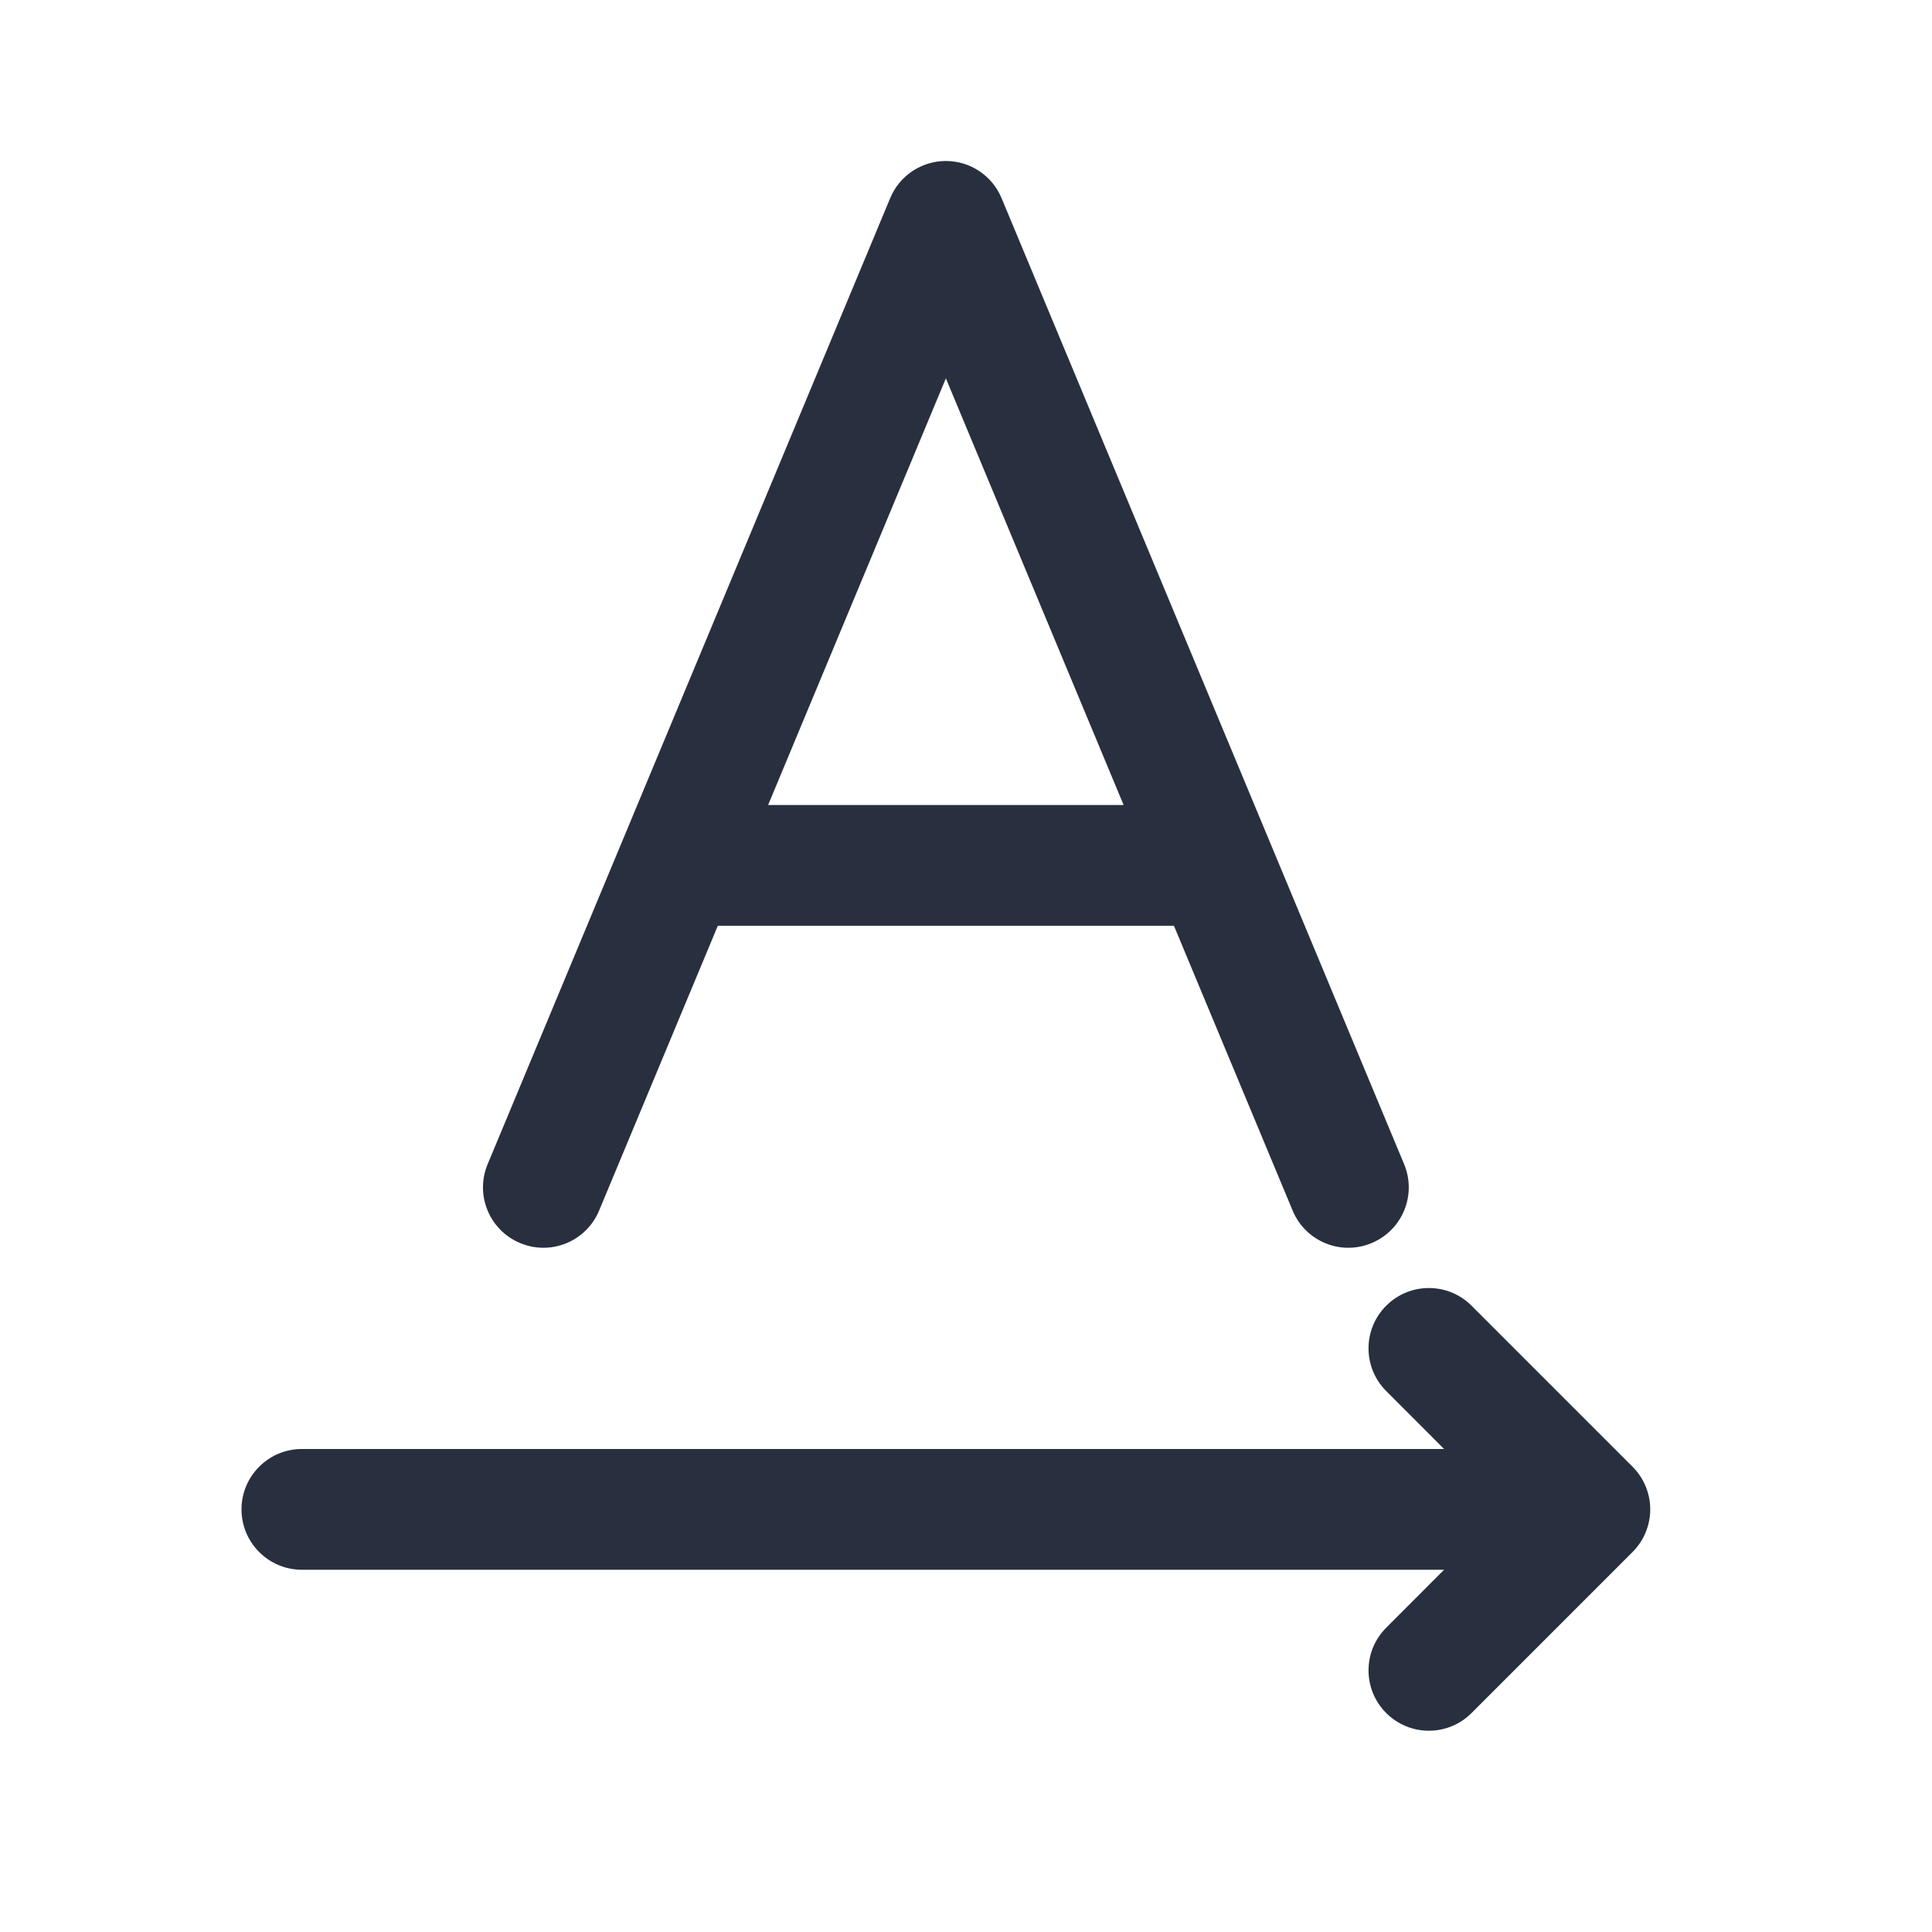 <svg width="24" height="24" viewBox="0 0 24 24" fill="none" xmlns="http://www.w3.org/2000/svg">
<path fill-rule="evenodd" clip-rule="evenodd" d="M11.75 2C12.053 2 12.326 2.182 12.442 2.462L17.442 14.461C17.602 14.844 17.421 15.283 17.038 15.442C16.656 15.602 16.217 15.421 16.058 15.039L14.583 11.5H8.917L7.442 15.039C7.283 15.421 6.844 15.602 6.462 15.442C6.079 15.283 5.898 14.844 6.058 14.461L11.058 2.462C11.174 2.182 11.447 2 11.75 2ZM11.75 4.7L13.958 10H9.542L11.75 4.7ZM18.28 16.22L20.28 18.22C20.573 18.513 20.573 18.987 20.28 19.28L18.28 21.28C17.987 21.573 17.513 21.573 17.22 21.28C16.927 20.987 16.927 20.513 17.22 20.22L17.939 19.5H3.75C3.336 19.5 3 19.164 3 18.75C3 18.336 3.336 18 3.75 18H17.939L17.22 17.28C16.927 16.987 16.927 16.513 17.22 16.22C17.513 15.927 17.987 15.927 18.28 16.22Z" fill="#28303F"/>
</svg>
